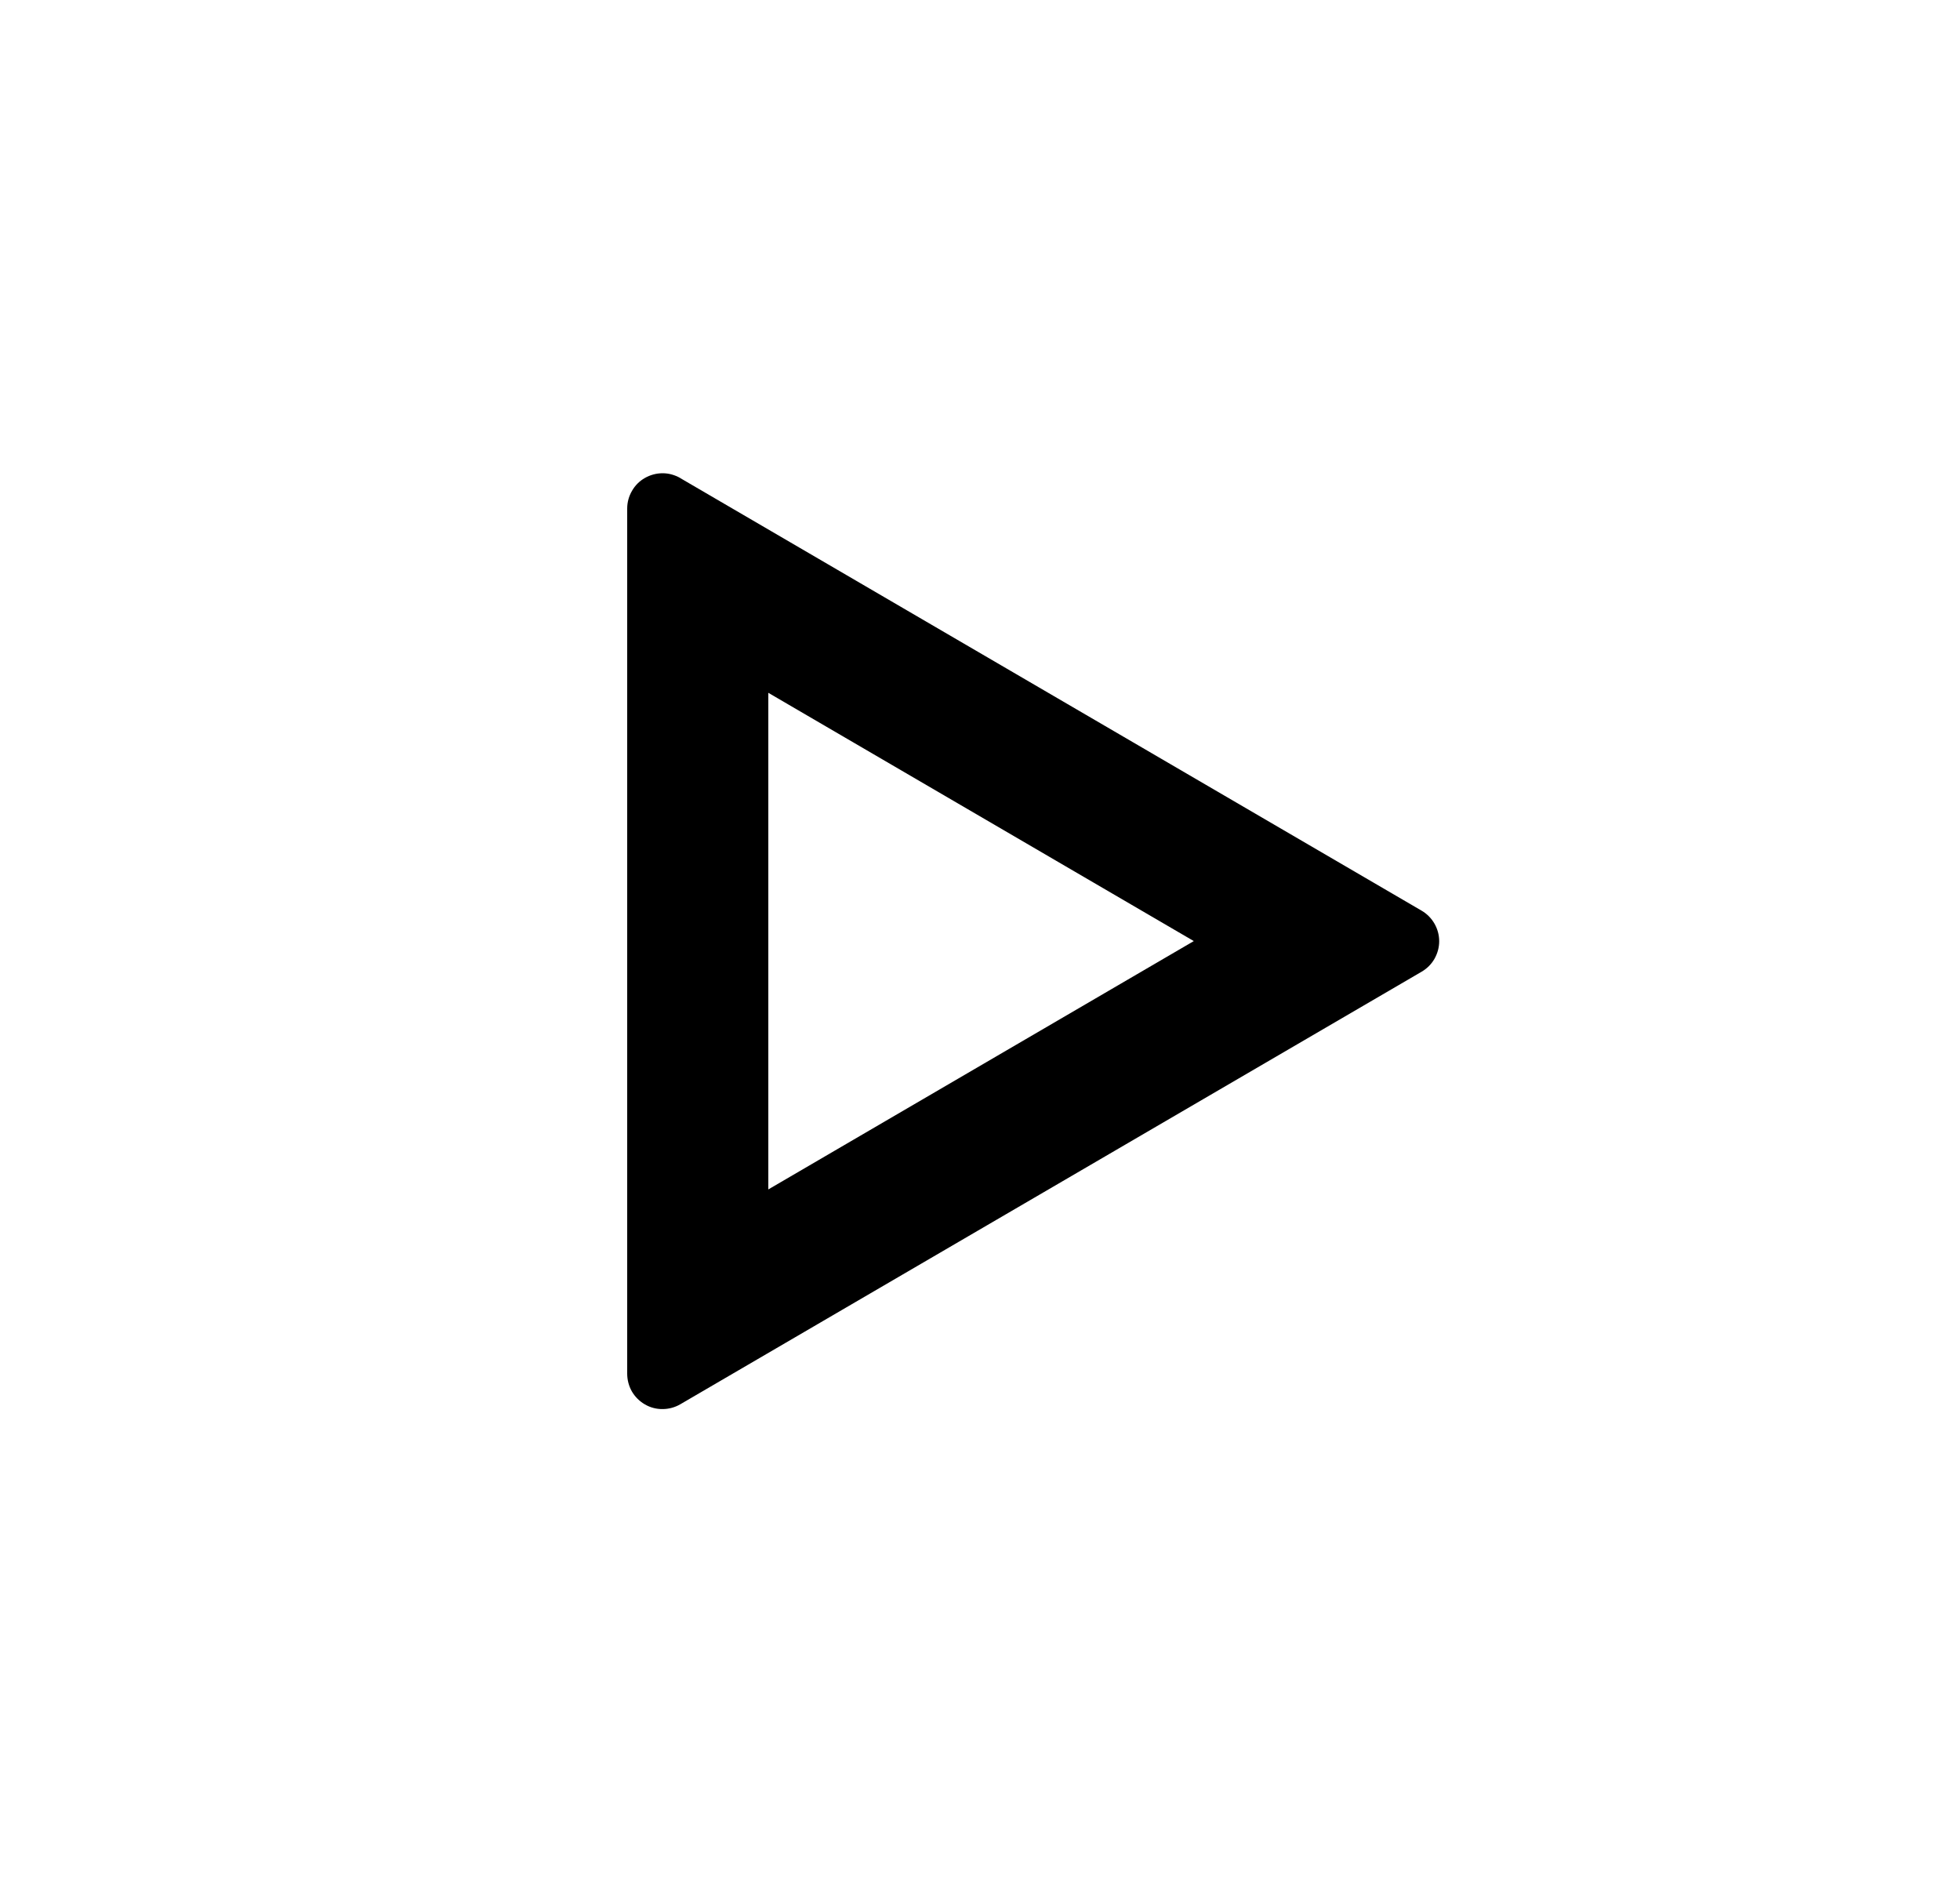 <svg width="25" height="24" viewBox="0 0 25 24" fill="none" xmlns="http://www.w3.org/2000/svg">
<path d="M9.8 8.835V15.168L15.227 12.001L9.8 8.835ZM8.677 6.097L18.134 11.614C18.202 11.654 18.258 11.711 18.297 11.779C18.336 11.847 18.357 11.924 18.357 12.003C18.357 12.081 18.336 12.158 18.297 12.227C18.258 12.295 18.202 12.351 18.134 12.391L8.677 17.908C8.608 17.948 8.53 17.969 8.451 17.969C8.371 17.97 8.293 17.949 8.225 17.909C8.156 17.869 8.099 17.812 8.059 17.743C8.02 17.674 8 17.596 8 17.517V6.485C8 6.406 8.021 6.328 8.061 6.26C8.1 6.191 8.157 6.134 8.226 6.095C8.295 6.056 8.372 6.035 8.452 6.035C8.531 6.035 8.608 6.057 8.677 6.096V6.097Z" fill="#0A0D14" style="fill:#0A0D14;fill:color(display-p3 0.039 0.051 0.078);fill-opacity:1;"/>
</svg>
